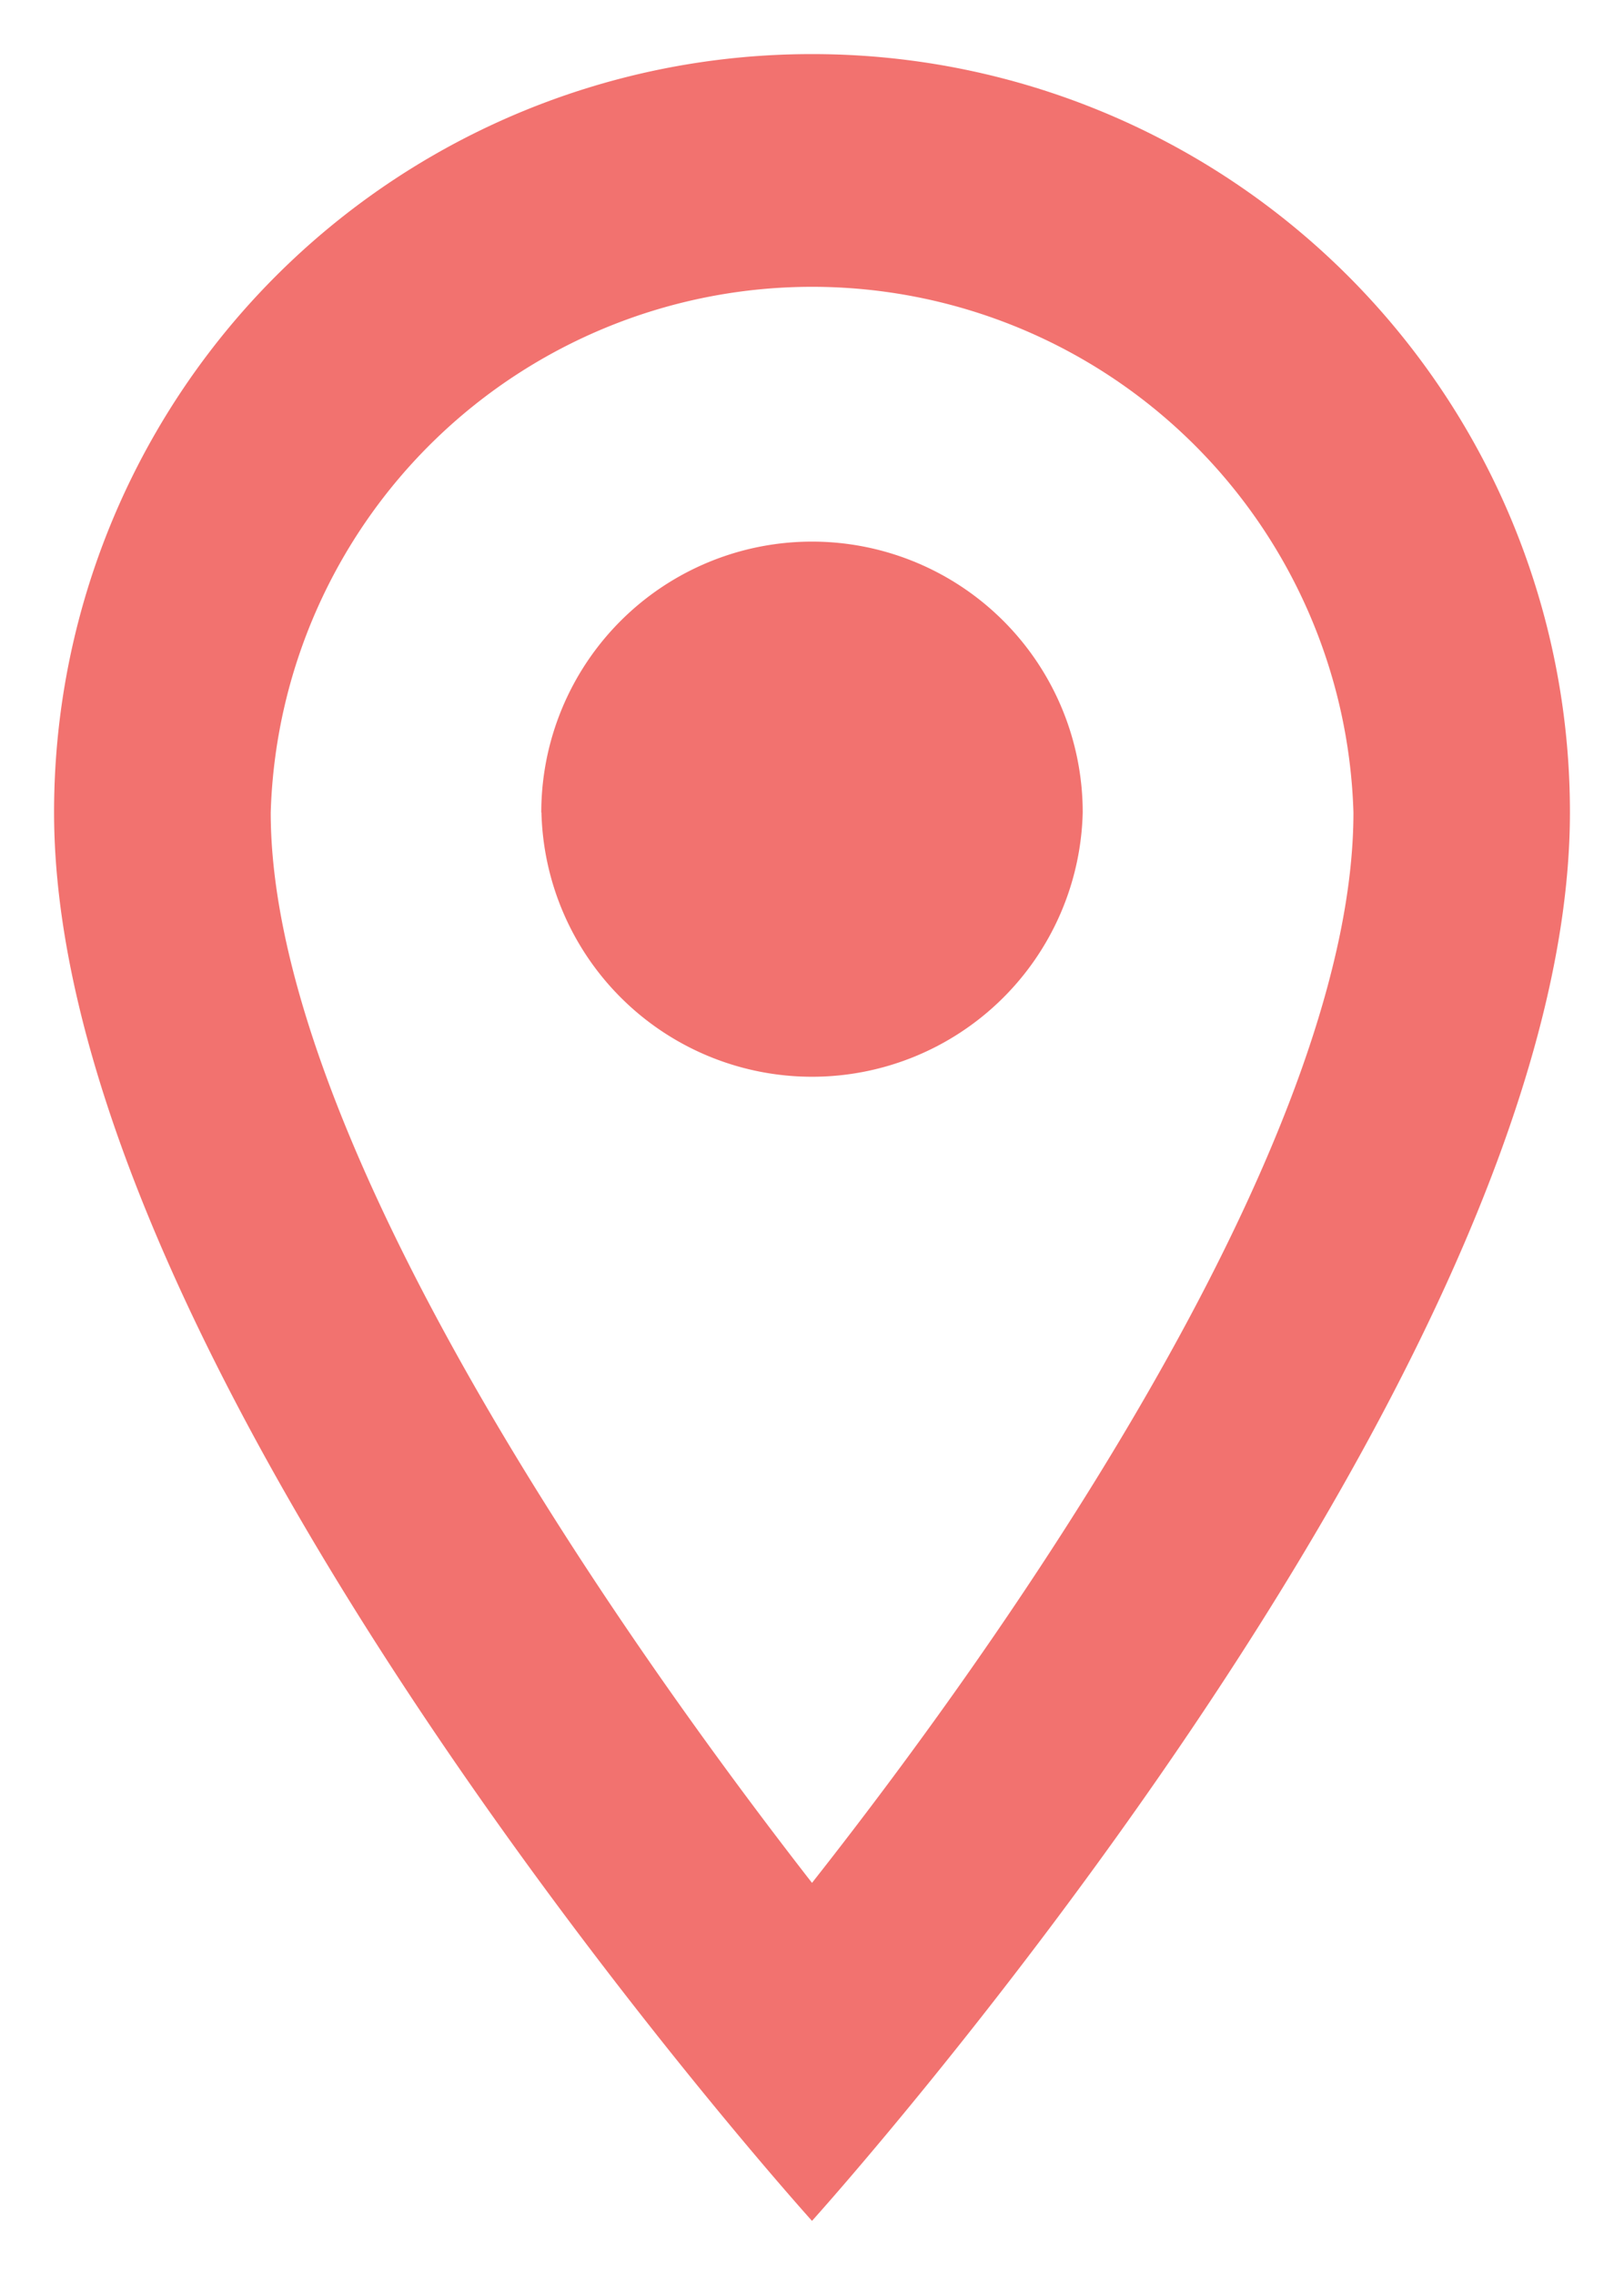 <svg width="10" height="14" fill="none" xmlns="http://www.w3.org/2000/svg"><path fill-rule="evenodd" clip-rule="evenodd" d="M5 .333A4.663 4.663 0 00.333 5C.333 8.5 5 13.667 5 13.667S9.667 8.5 9.667 5A4.663 4.663 0 005 .333zM1.667 5a3.335 3.335 0 016.667 0c0 1.92-1.92 4.793-3.334 6.587C3.614 9.807 1.667 6.9 1.667 5zm1.666 0a1.667 1.667 0 113.334 0 1.667 1.667 0 01-3.333 0z" fill="#F2726F"/></svg>